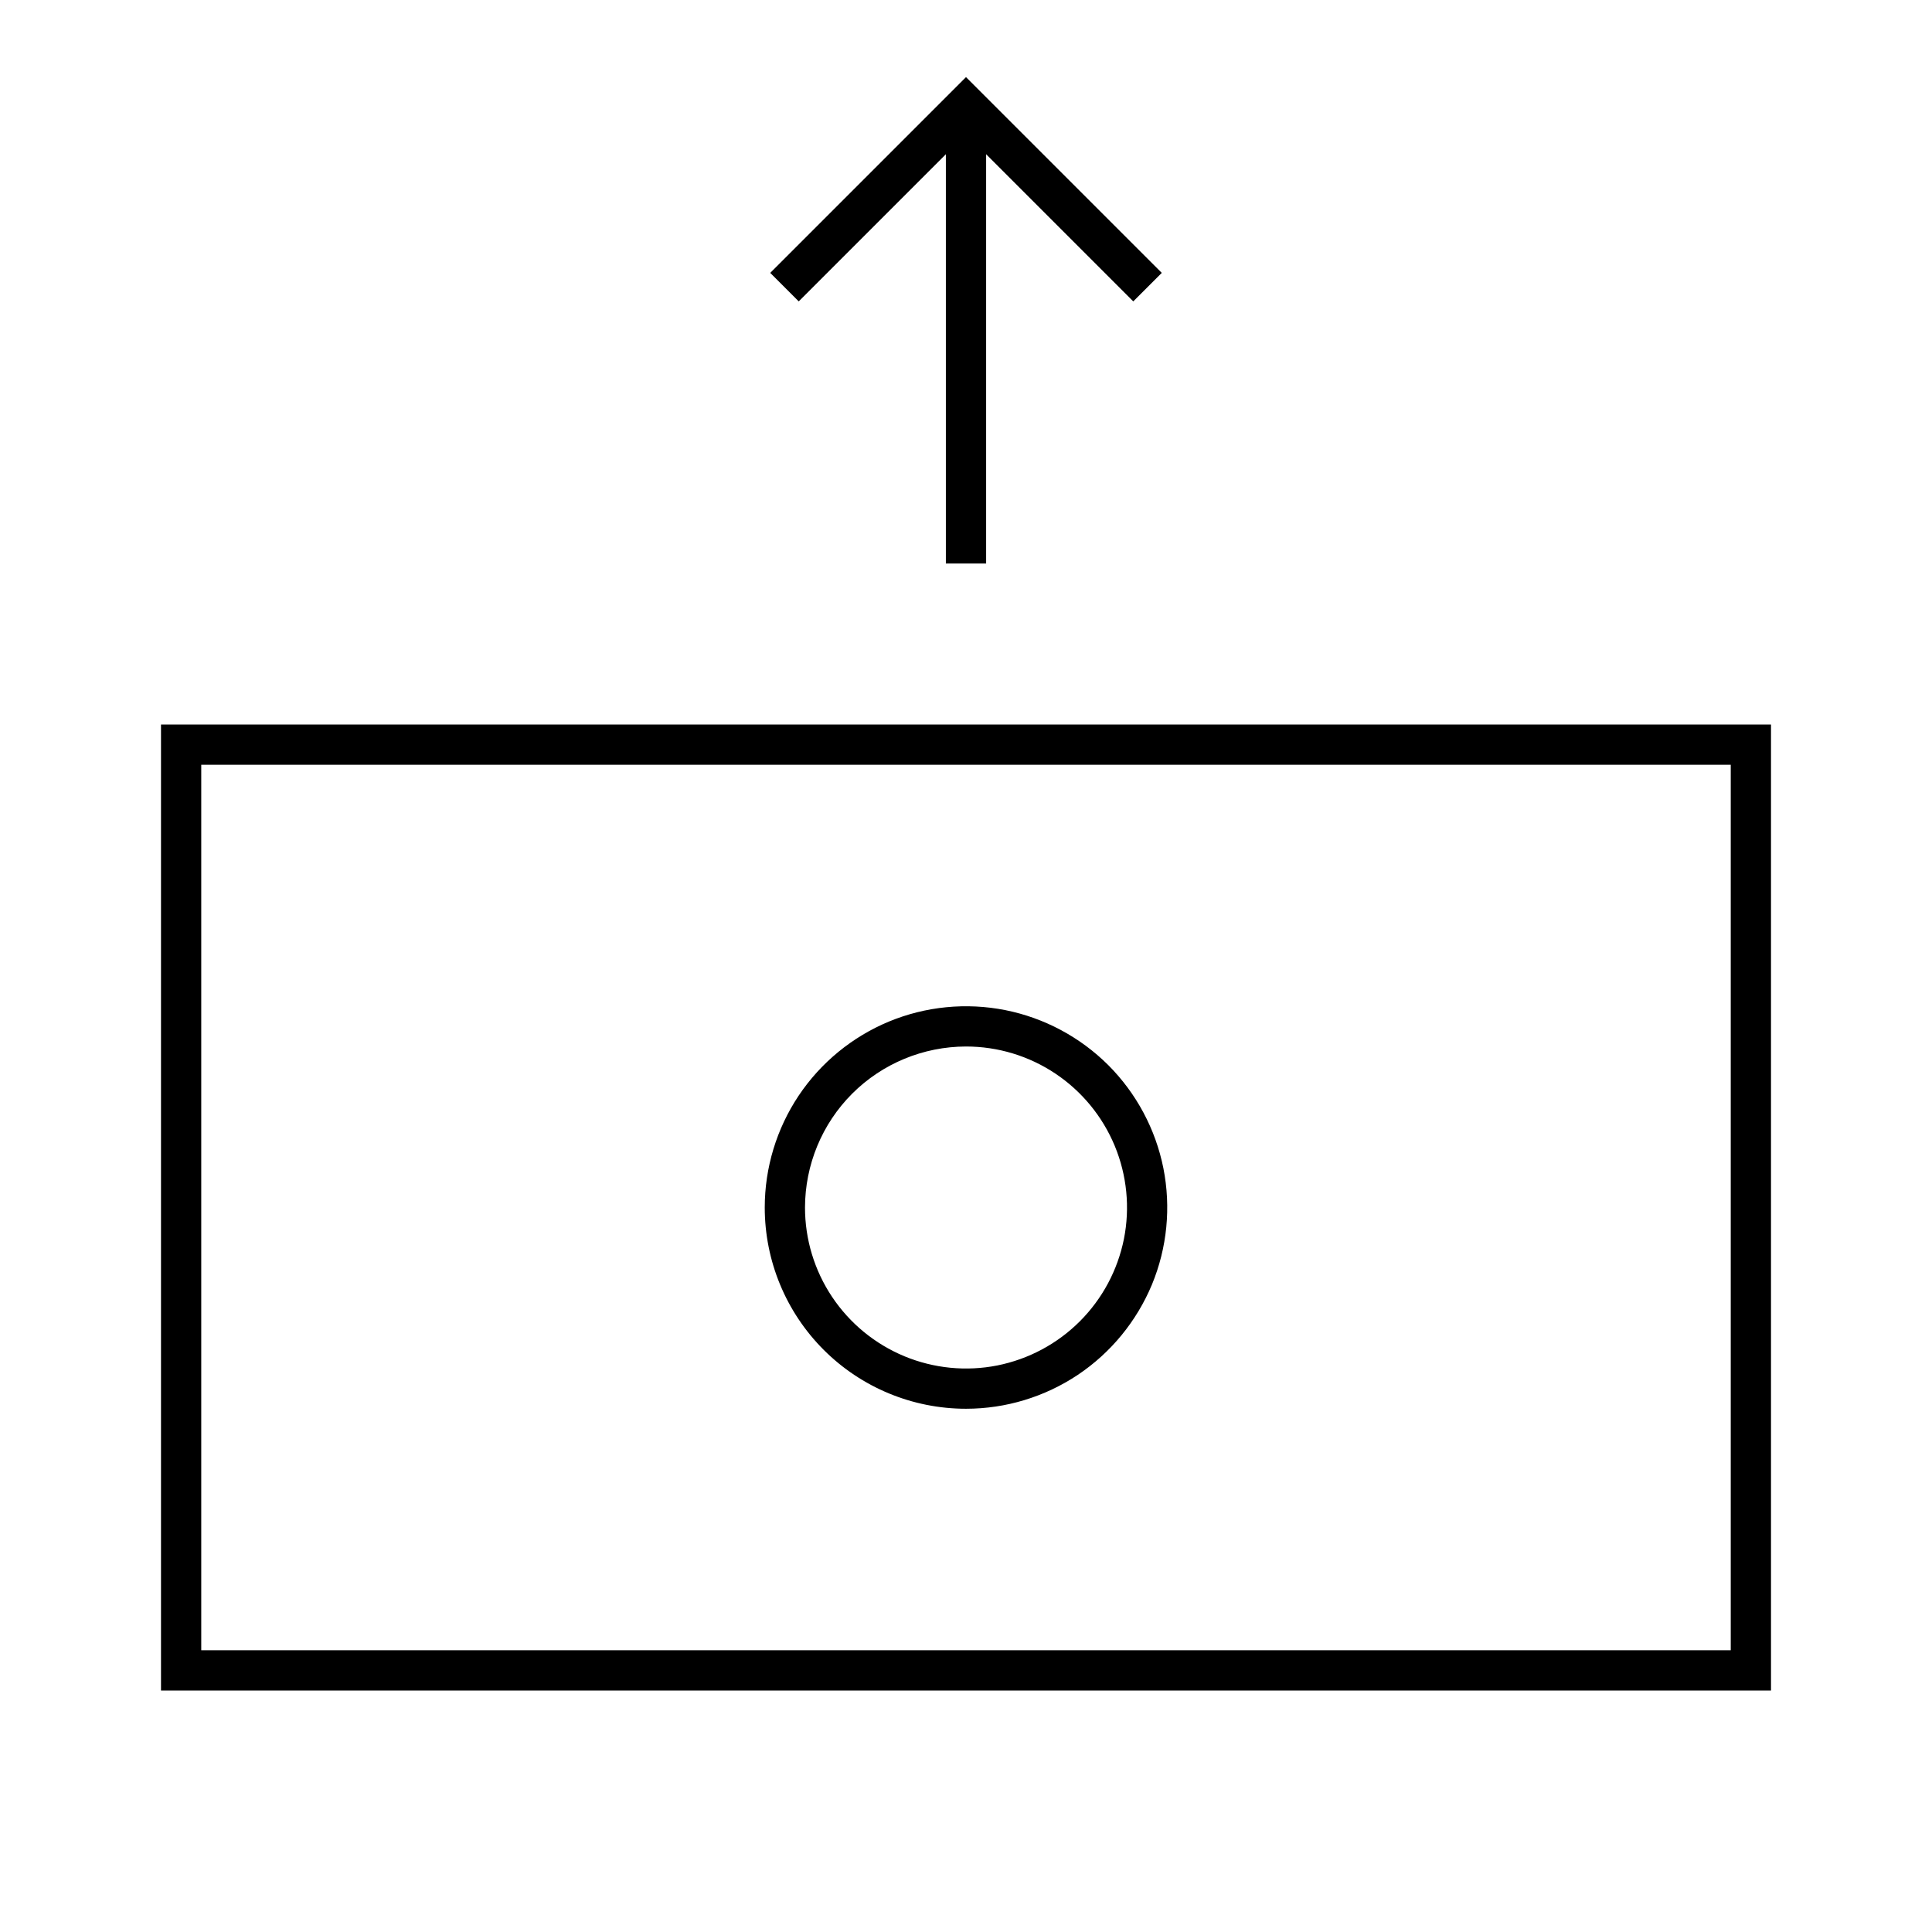 <svg width="24" height="24" viewBox="0 0 24 24" fill="none" xmlns="http://www.w3.org/2000/svg">
<path d="M11.75 1.916V7H12.25V1.916L14.078 3.744L14.432 3.39L12 0.958L9.568 3.39L9.922 3.744L11.75 1.916ZM2 9V21H22V9H2ZM21.5 20.5H2.5V9.5H21.5V20.5ZM12 17.5C12.495 17.5 12.978 17.353 13.389 17.079C13.8 16.804 14.12 16.413 14.31 15.957C14.499 15.5 14.548 14.997 14.452 14.512C14.355 14.027 14.117 13.582 13.768 13.232C13.418 12.883 12.973 12.645 12.488 12.548C12.003 12.452 11.5 12.501 11.043 12.69C10.586 12.88 10.196 13.2 9.921 13.611C9.647 14.022 9.5 14.505 9.5 15C9.5 15.663 9.763 16.299 10.232 16.768C10.701 17.237 11.337 17.5 12 17.5ZM12 13C12.396 13 12.782 13.117 13.111 13.337C13.44 13.557 13.696 13.869 13.848 14.235C13.999 14.6 14.039 15.002 13.962 15.39C13.884 15.778 13.694 16.134 13.414 16.414C13.134 16.694 12.778 16.884 12.39 16.962C12.002 17.039 11.6 16.999 11.235 16.848C10.869 16.696 10.557 16.44 10.337 16.111C10.117 15.782 10 15.396 10 15C10.001 14.47 10.211 13.961 10.586 13.586C10.961 13.211 11.47 13.001 12 13Z" fill="black"/>
</svg>
